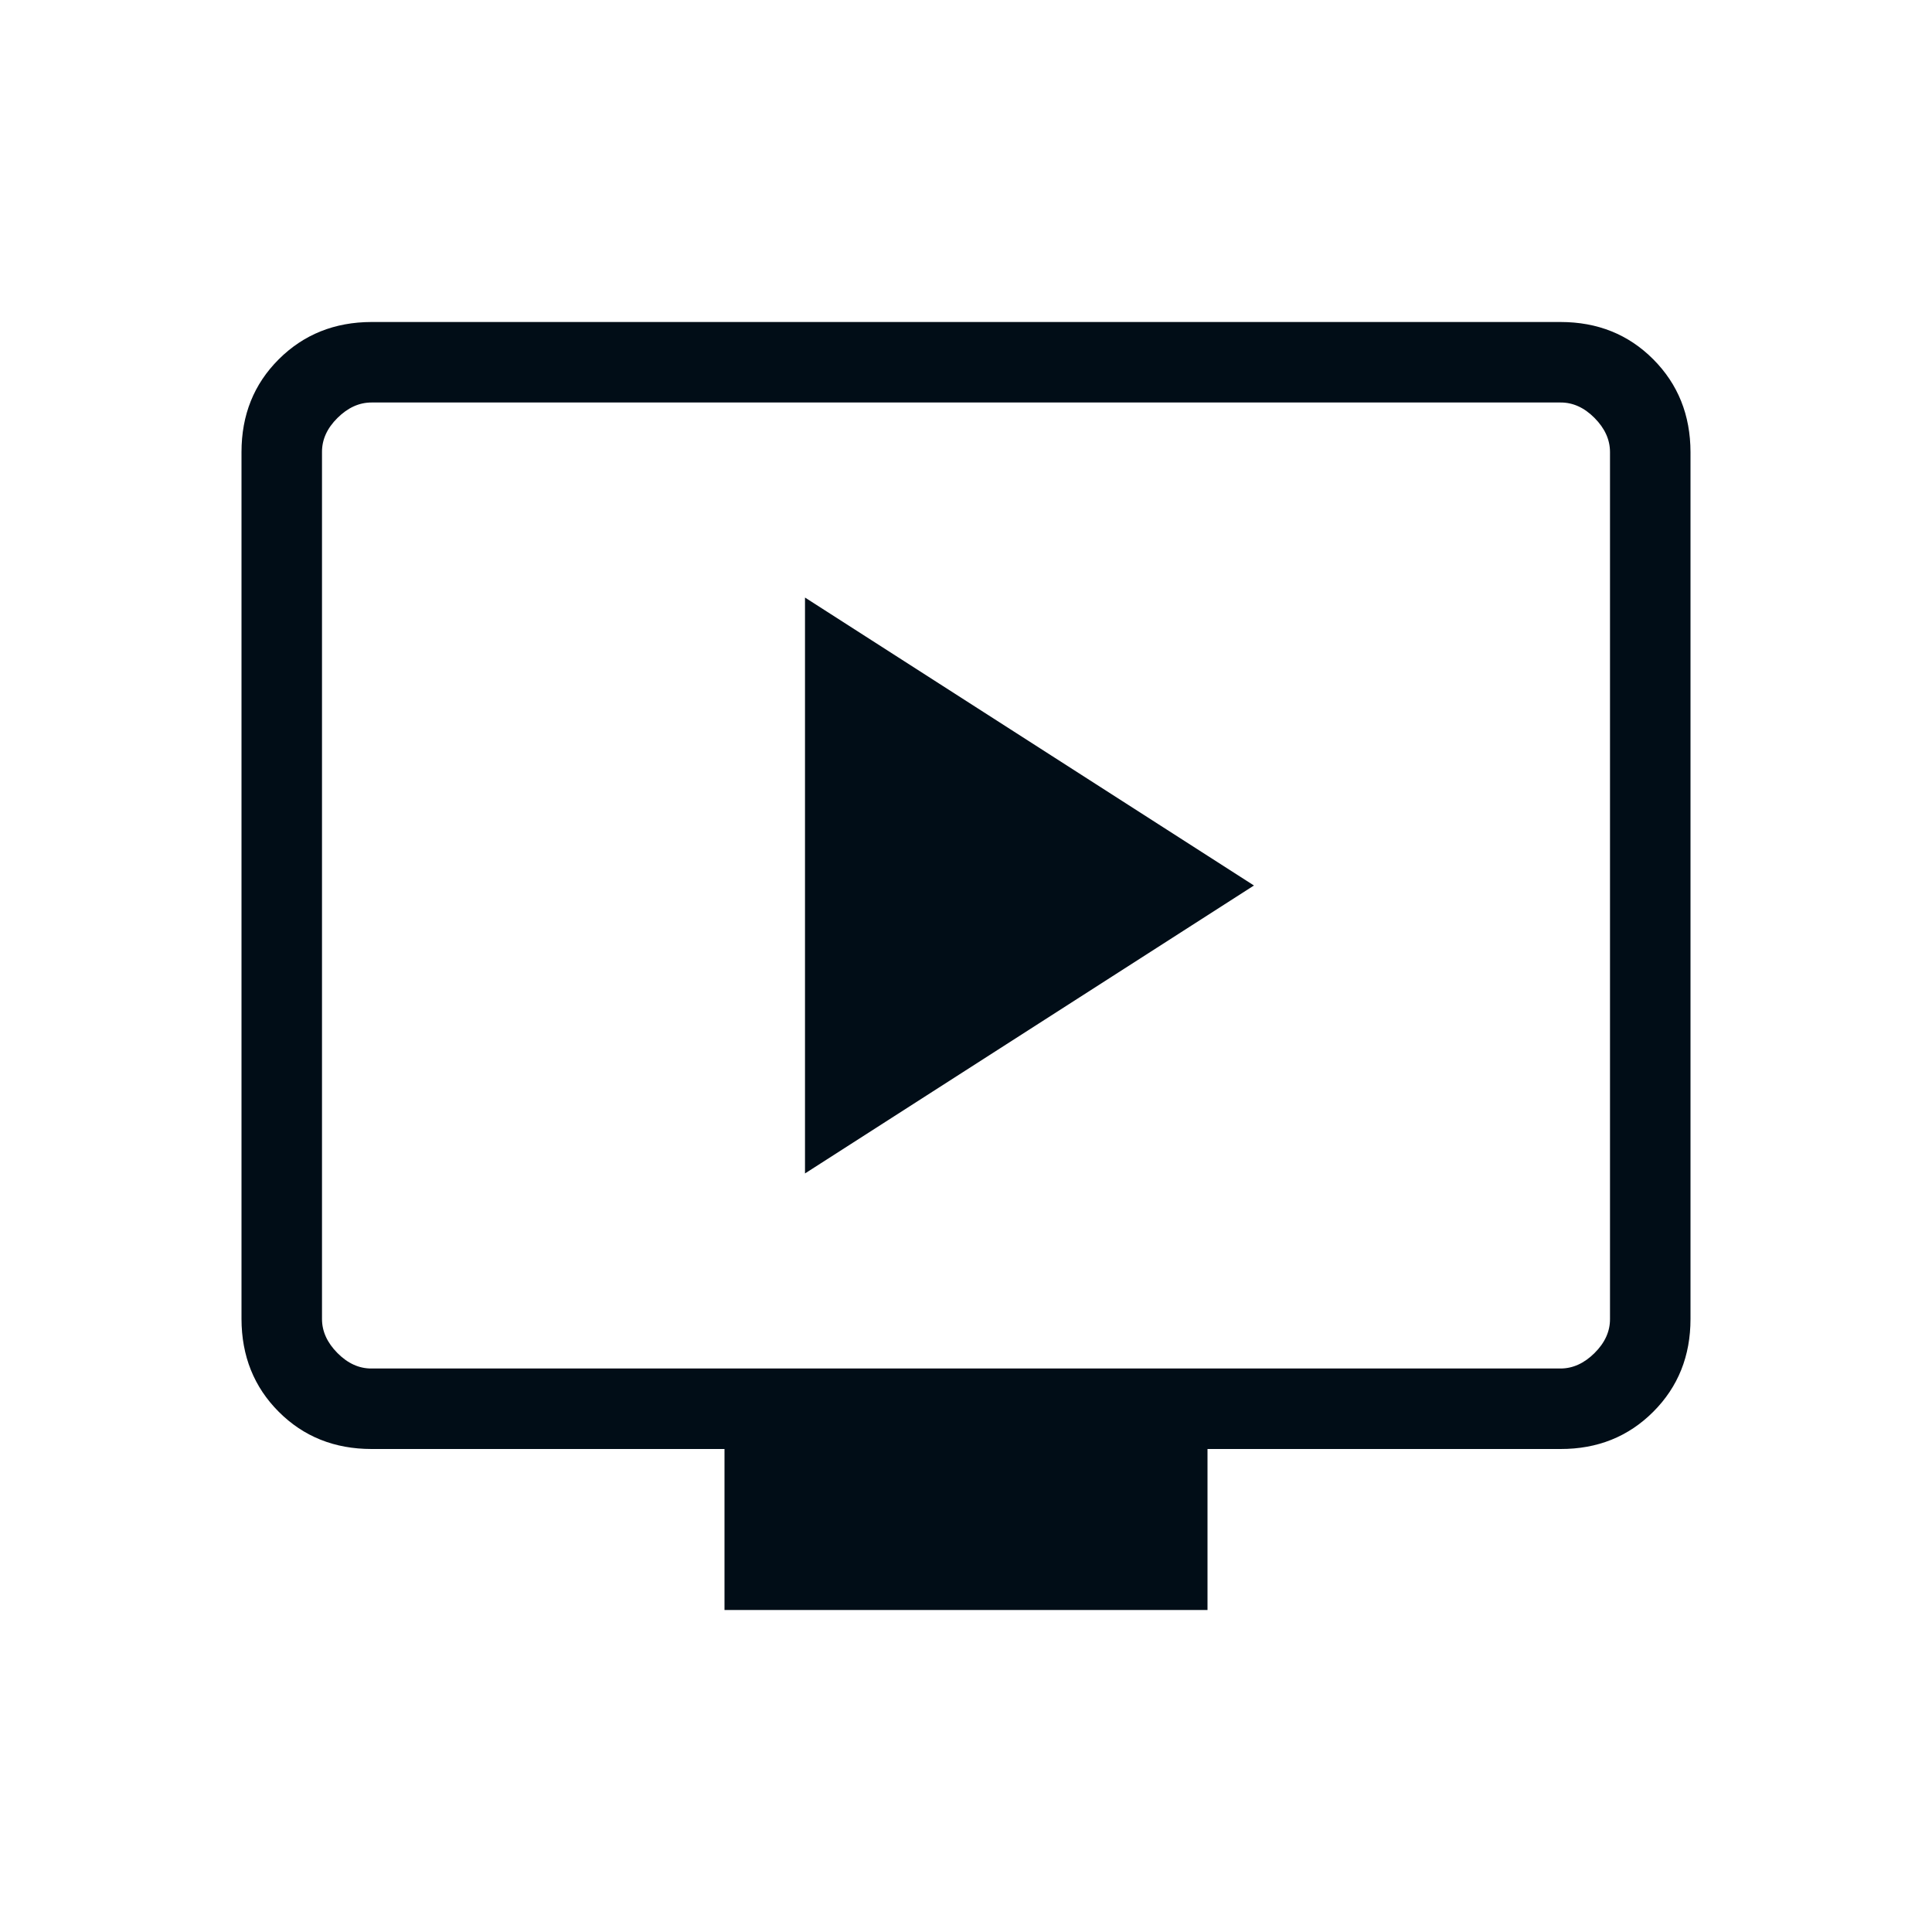 <svg width="24" height="24" viewBox="0 0 24 24" fill="none" xmlns="http://www.w3.org/2000/svg">
<path d="M10 14.577L15.577 11L10 7.423V14.577ZM9 20V18H4.616C4.155 18 3.771 17.846 3.463 17.538C3.155 17.23 3.001 16.845 3 16.384V5.616C3 5.155 3.154 4.771 3.463 4.463C3.772 4.155 4.156 4.001 4.615 4H19.385C19.845 4 20.229 4.154 20.537 4.463C20.845 4.772 20.999 5.156 21 5.616V16.385C21 16.845 20.846 17.229 20.537 17.538C20.228 17.847 19.844 18.001 19.385 18H15V20H9ZM4.616 17H19.385C19.538 17 19.679 16.936 19.808 16.808C19.937 16.68 20.001 16.539 20 16.384V5.616C20 5.462 19.936 5.321 19.808 5.192C19.68 5.063 19.539 4.999 19.385 5H4.615C4.462 5 4.321 5.064 4.192 5.192C4.063 5.32 3.999 5.461 4 5.616V16.385C4 16.538 4.064 16.679 4.192 16.808C4.32 16.937 4.461 17.001 4.615 17" fill="#010D17"/>
</svg>
